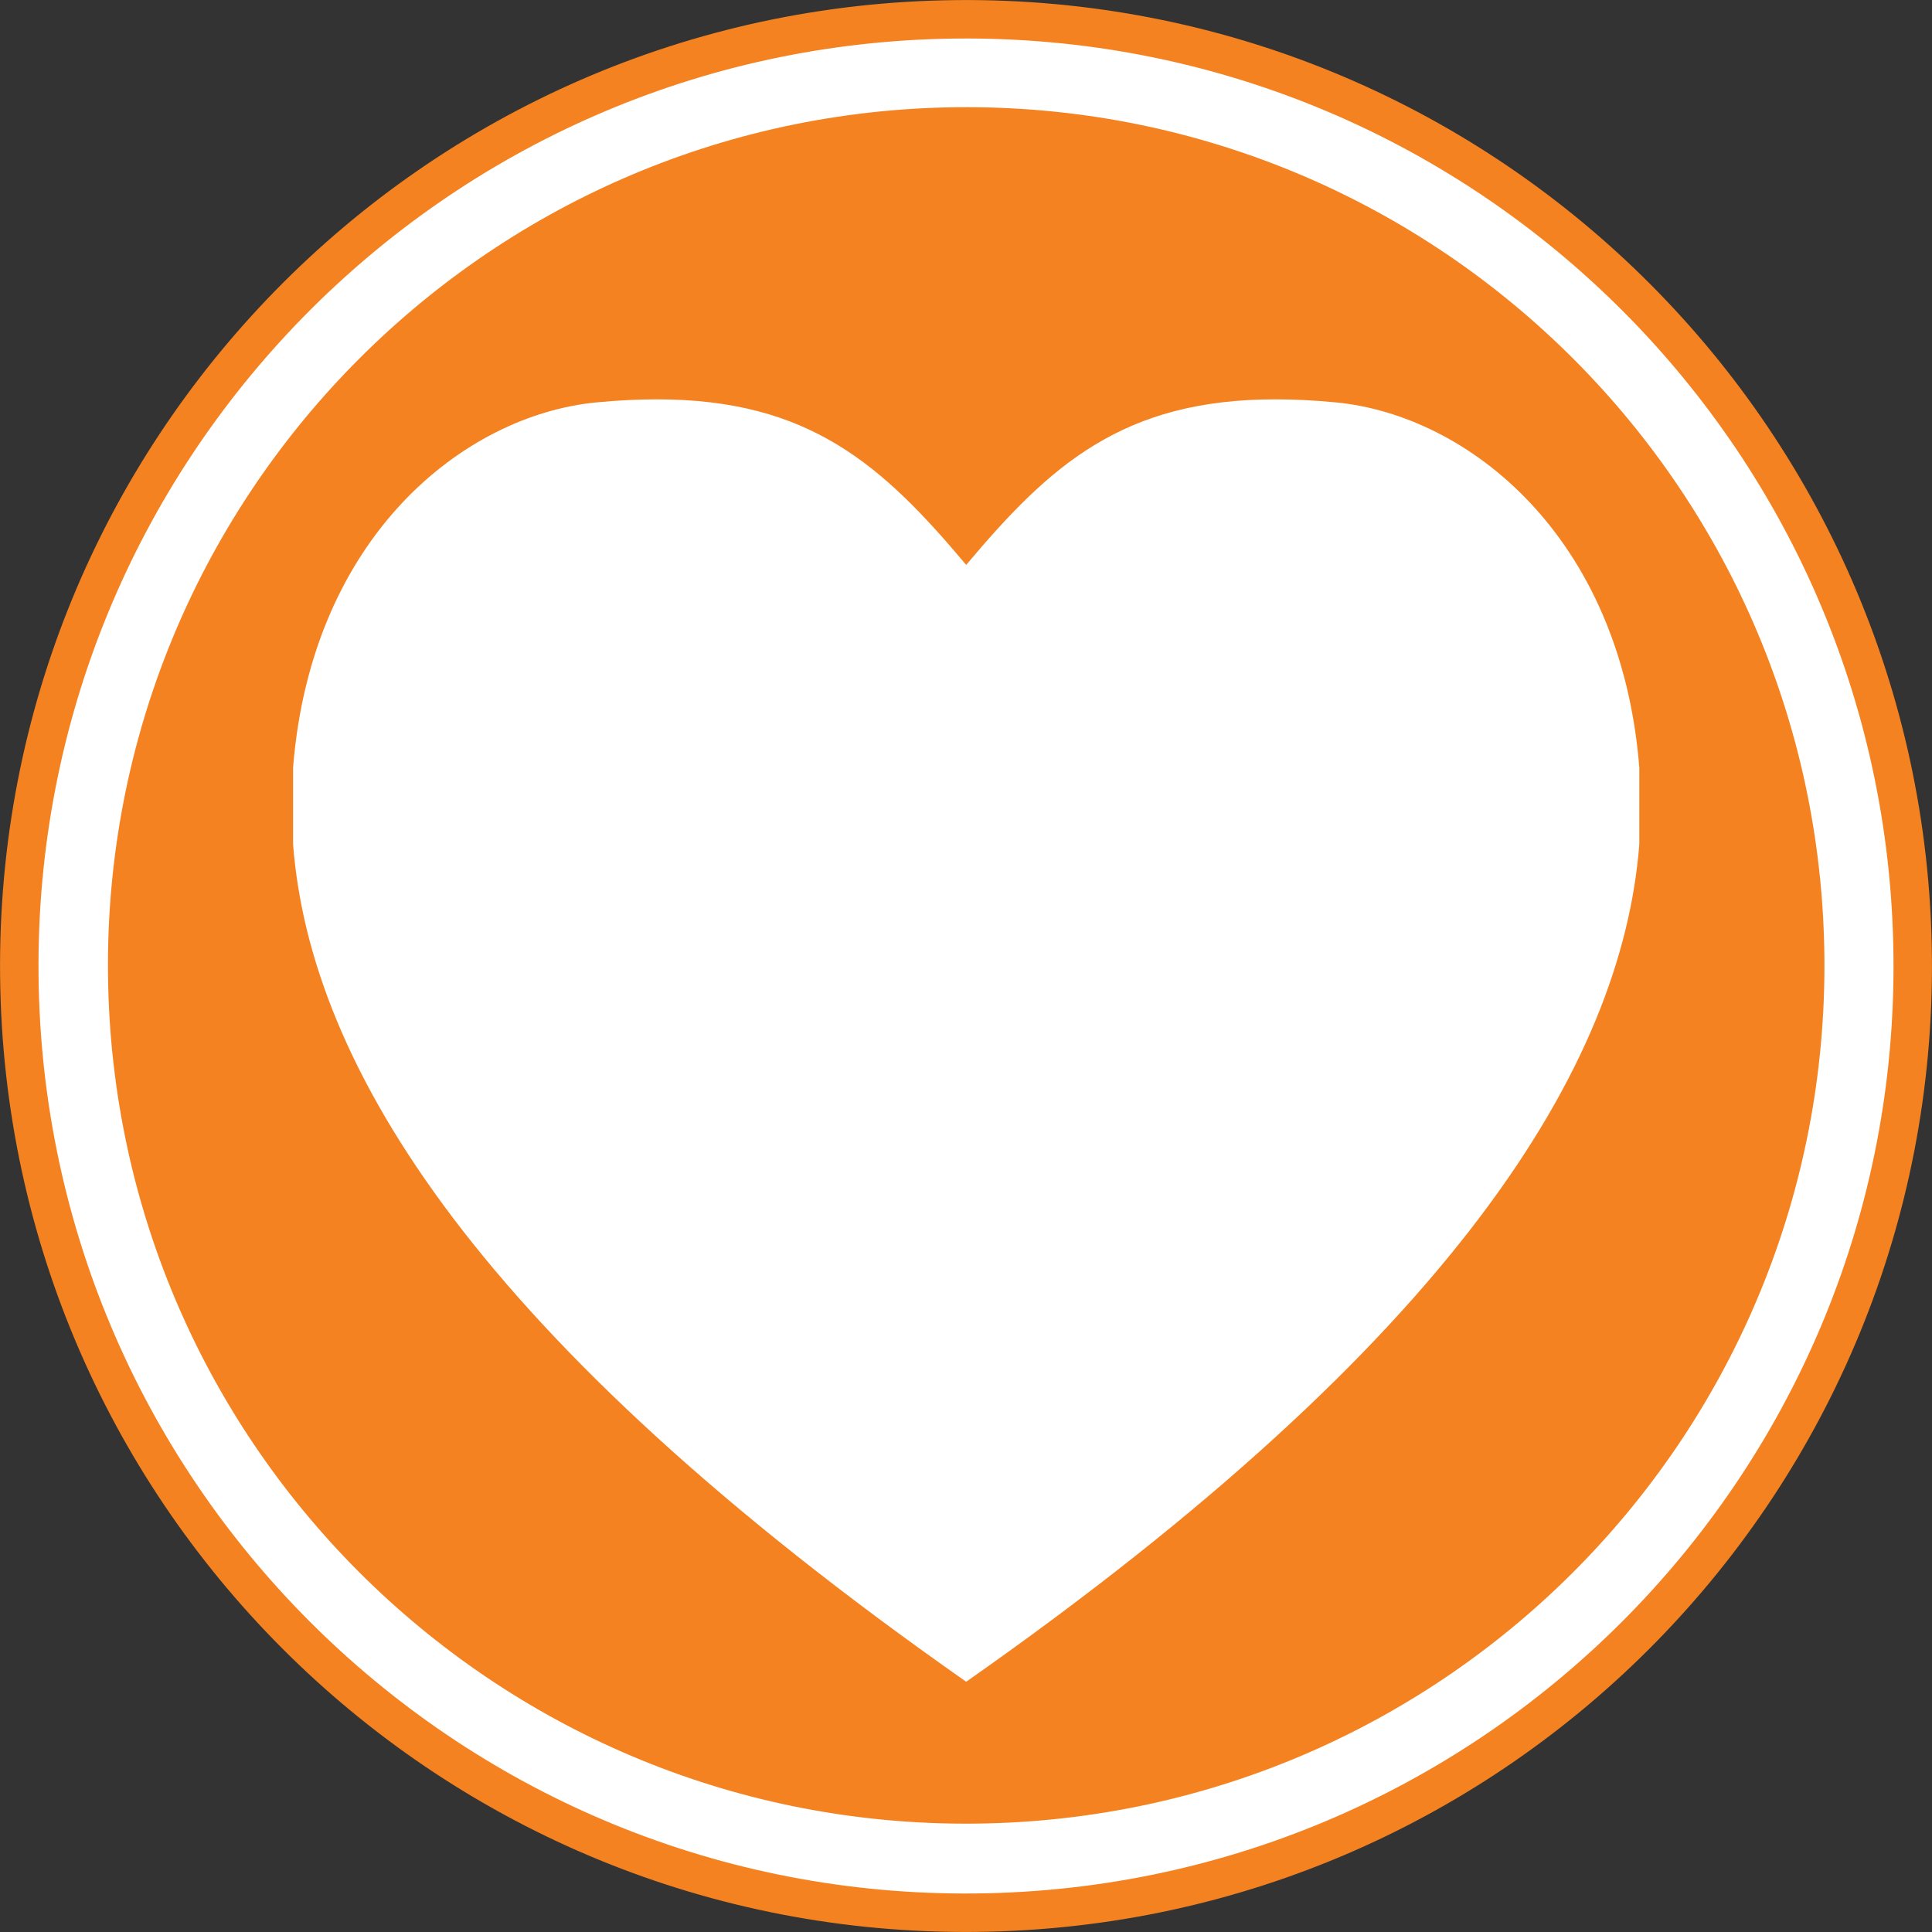<?xml version="1.0" encoding="UTF-8"?>
<svg id="Layer_1" data-name="Layer 1" xmlns="http://www.w3.org/2000/svg" viewBox="0 0 100 100">
  <rect x="0" y="0" width="100" height="100" fill="#333333" stroke="none"/>
  <defs>
    <style>
      .cls-1 {
        fill: #f58220;
      }

      .cls-2 {
        fill: #fff;
        stroke: #f58220;
        stroke-width: 1.99px;
      }
    </style>
  </defs>
  <path class="cls-2" d="M99,49.48c.29,27.07-21.42,49.23-48.48,49.52C23.45,99.29,1.28,77.58,1,50.52,.71,23.45,22.42,1.28,49.49,1c27.06-.28,49.23,21.42,49.51,48.48Z"/>
  <path class="cls-1" d="M49.54,5.55C25.01,5.81,5.33,25.91,5.59,50.44c.26,24.53,20.35,44.21,44.89,43.95,24.53-.26,44.21-20.35,43.95-44.89-.26-24.53-20.35-44.21-44.89-43.95Zm.46,81.49C24.71,69.31,16.06,55.17,15.17,43.71v-3.99c.96-11.97,8.85-18.22,15.68-18.89,1.12-.11,2.17-.16,3.16-.16,7.89,0,11.67,3.41,16,8.57,4.33-5.16,8.11-8.57,16-8.57,.98,0,2.03,.05,3.16,.16,6.82,.67,14.72,6.91,15.68,18.89v3.99c-.9,11.46-9.55,25.6-34.83,43.33Z"/>
</svg>